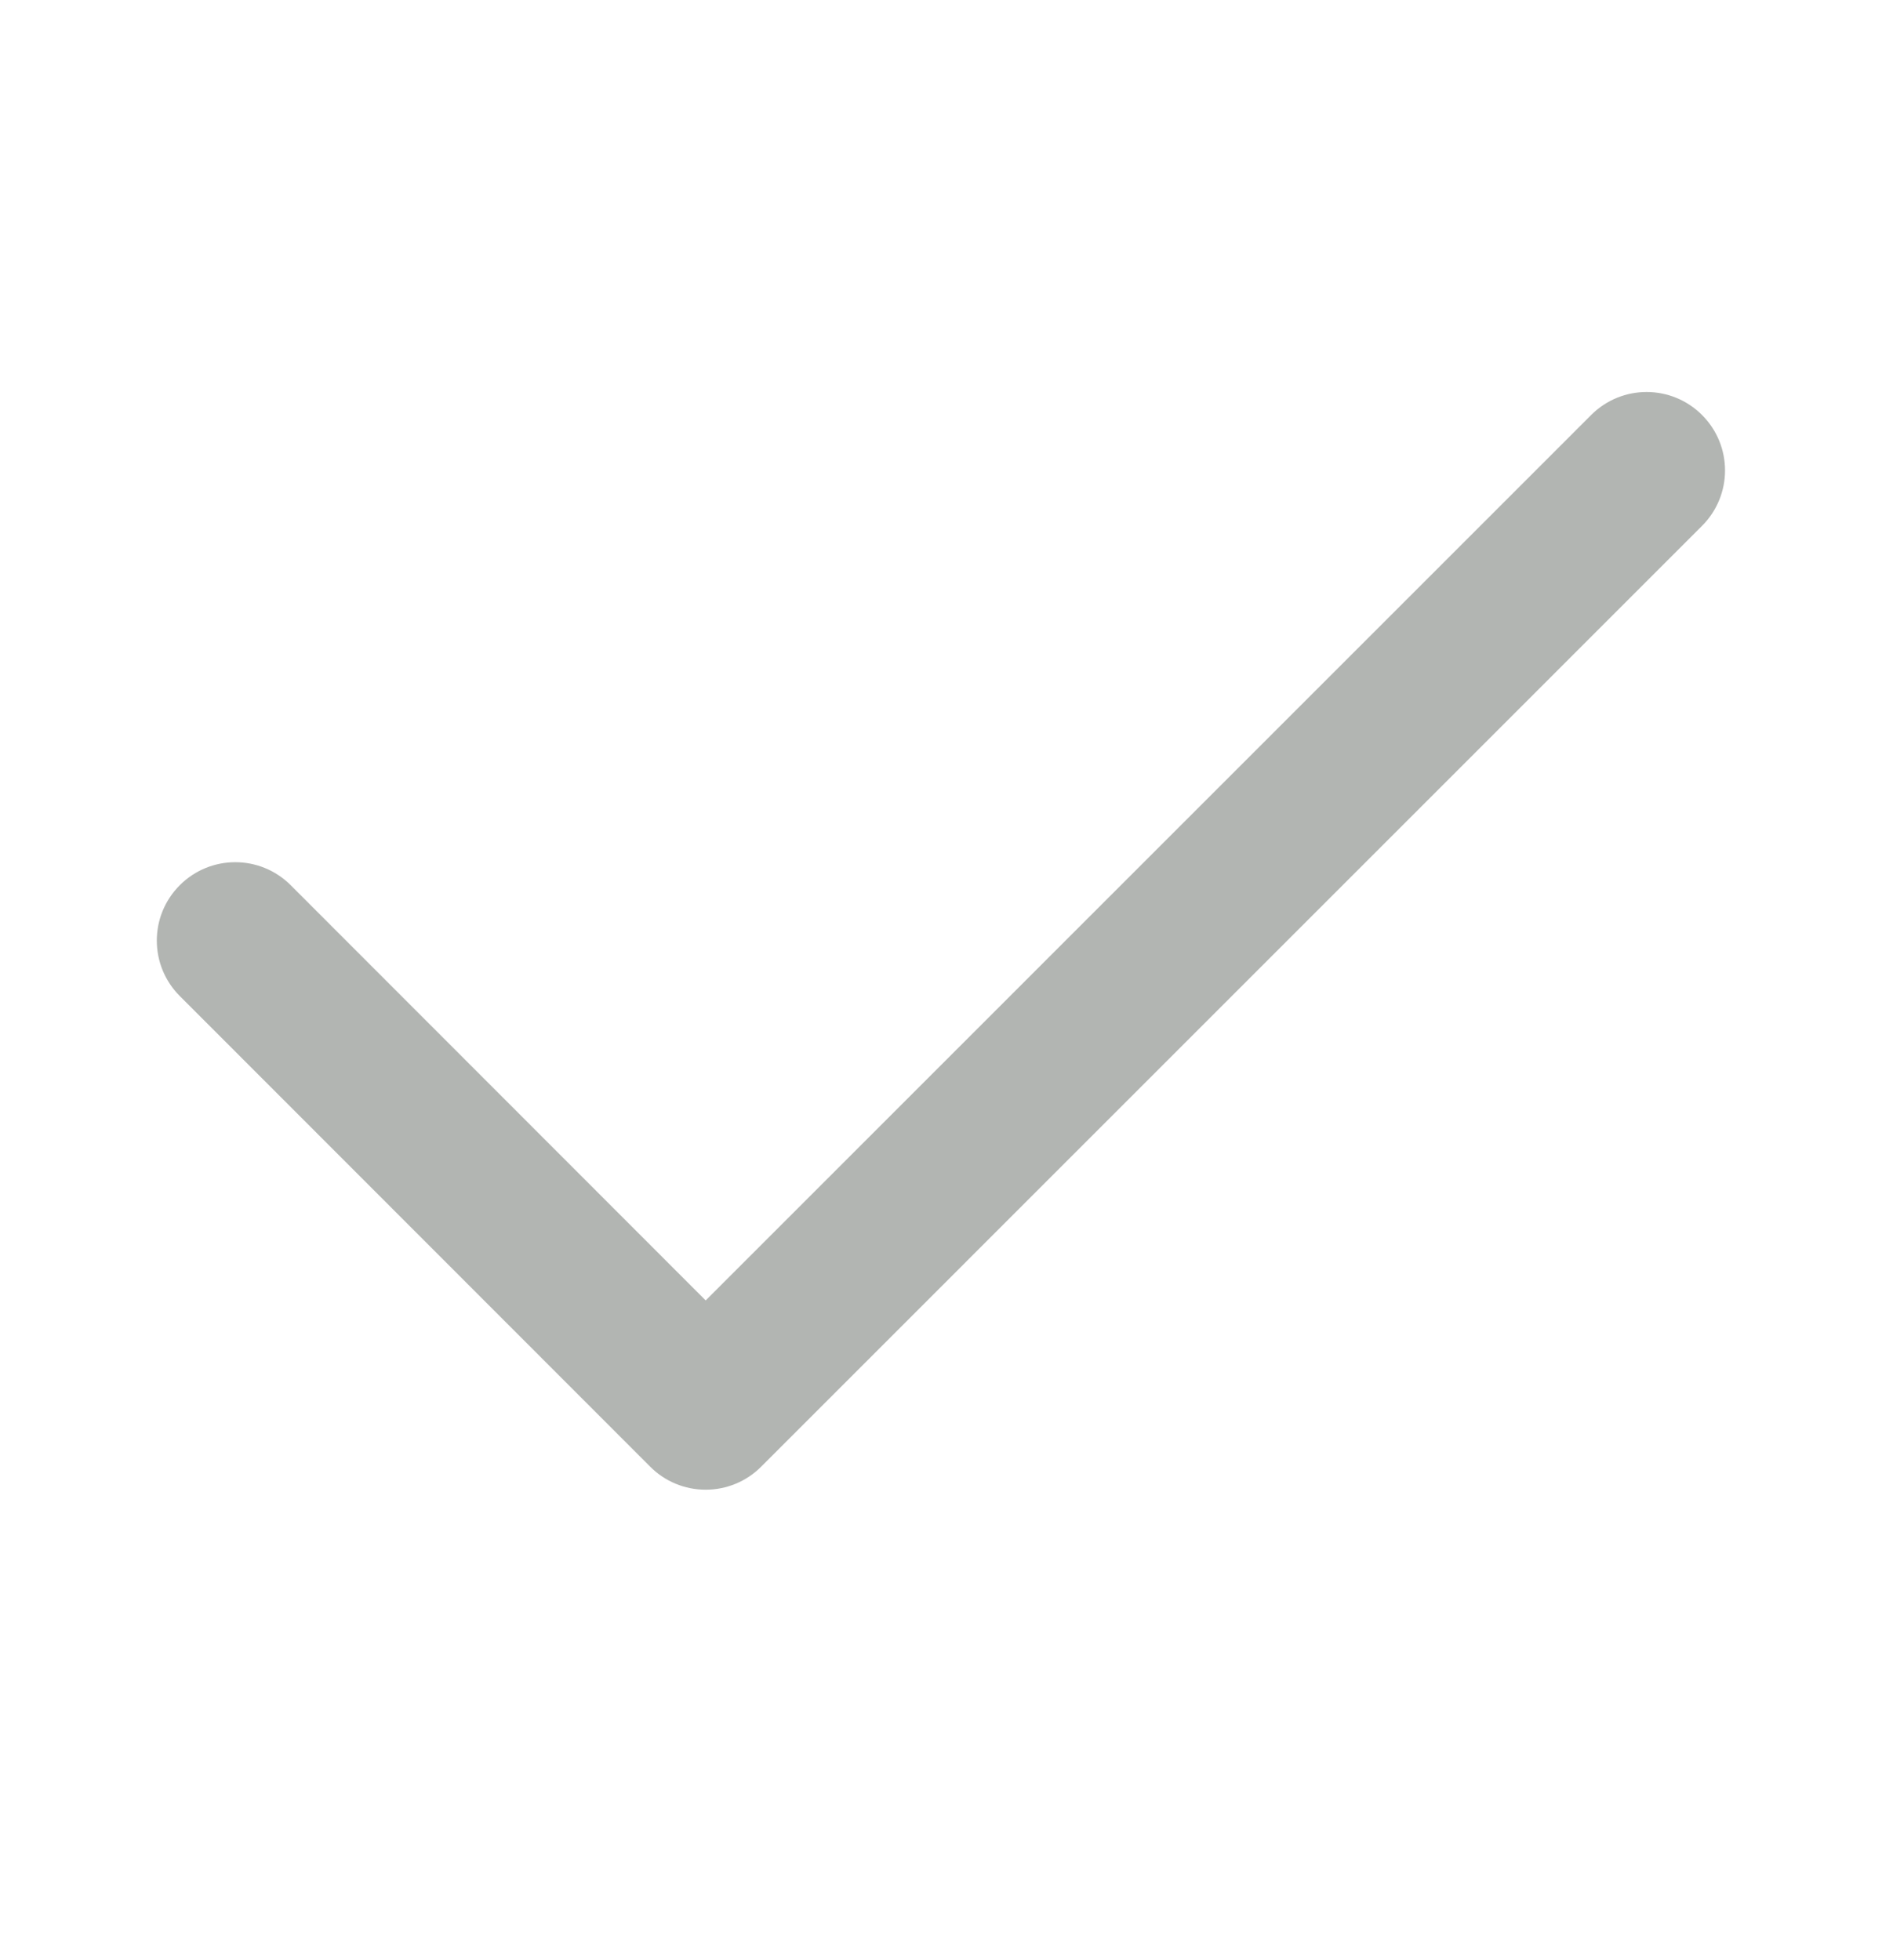 <svg xmlns="http://www.w3.org/2000/svg" width="24" height="25" viewBox="0 0 24 25"><g fill="none" fill-rule="evenodd"><path d="M0 0H24V24H0z"/><path fill="#B2B5B2" d="M8.999 19c-.266 0-.52-.105-.707-.293l-5.999-6.003c-.391-.391-.391-1.024 0-1.414.391-.391 1.023-.391 1.414 0l5.292 5.296L20.291 5.293c.391-.391 1.023-.391 1.414 0s.391 1.023 0 1.414l-11.999 12c-.187.188-.441.293-.707.293"/></g></svg>